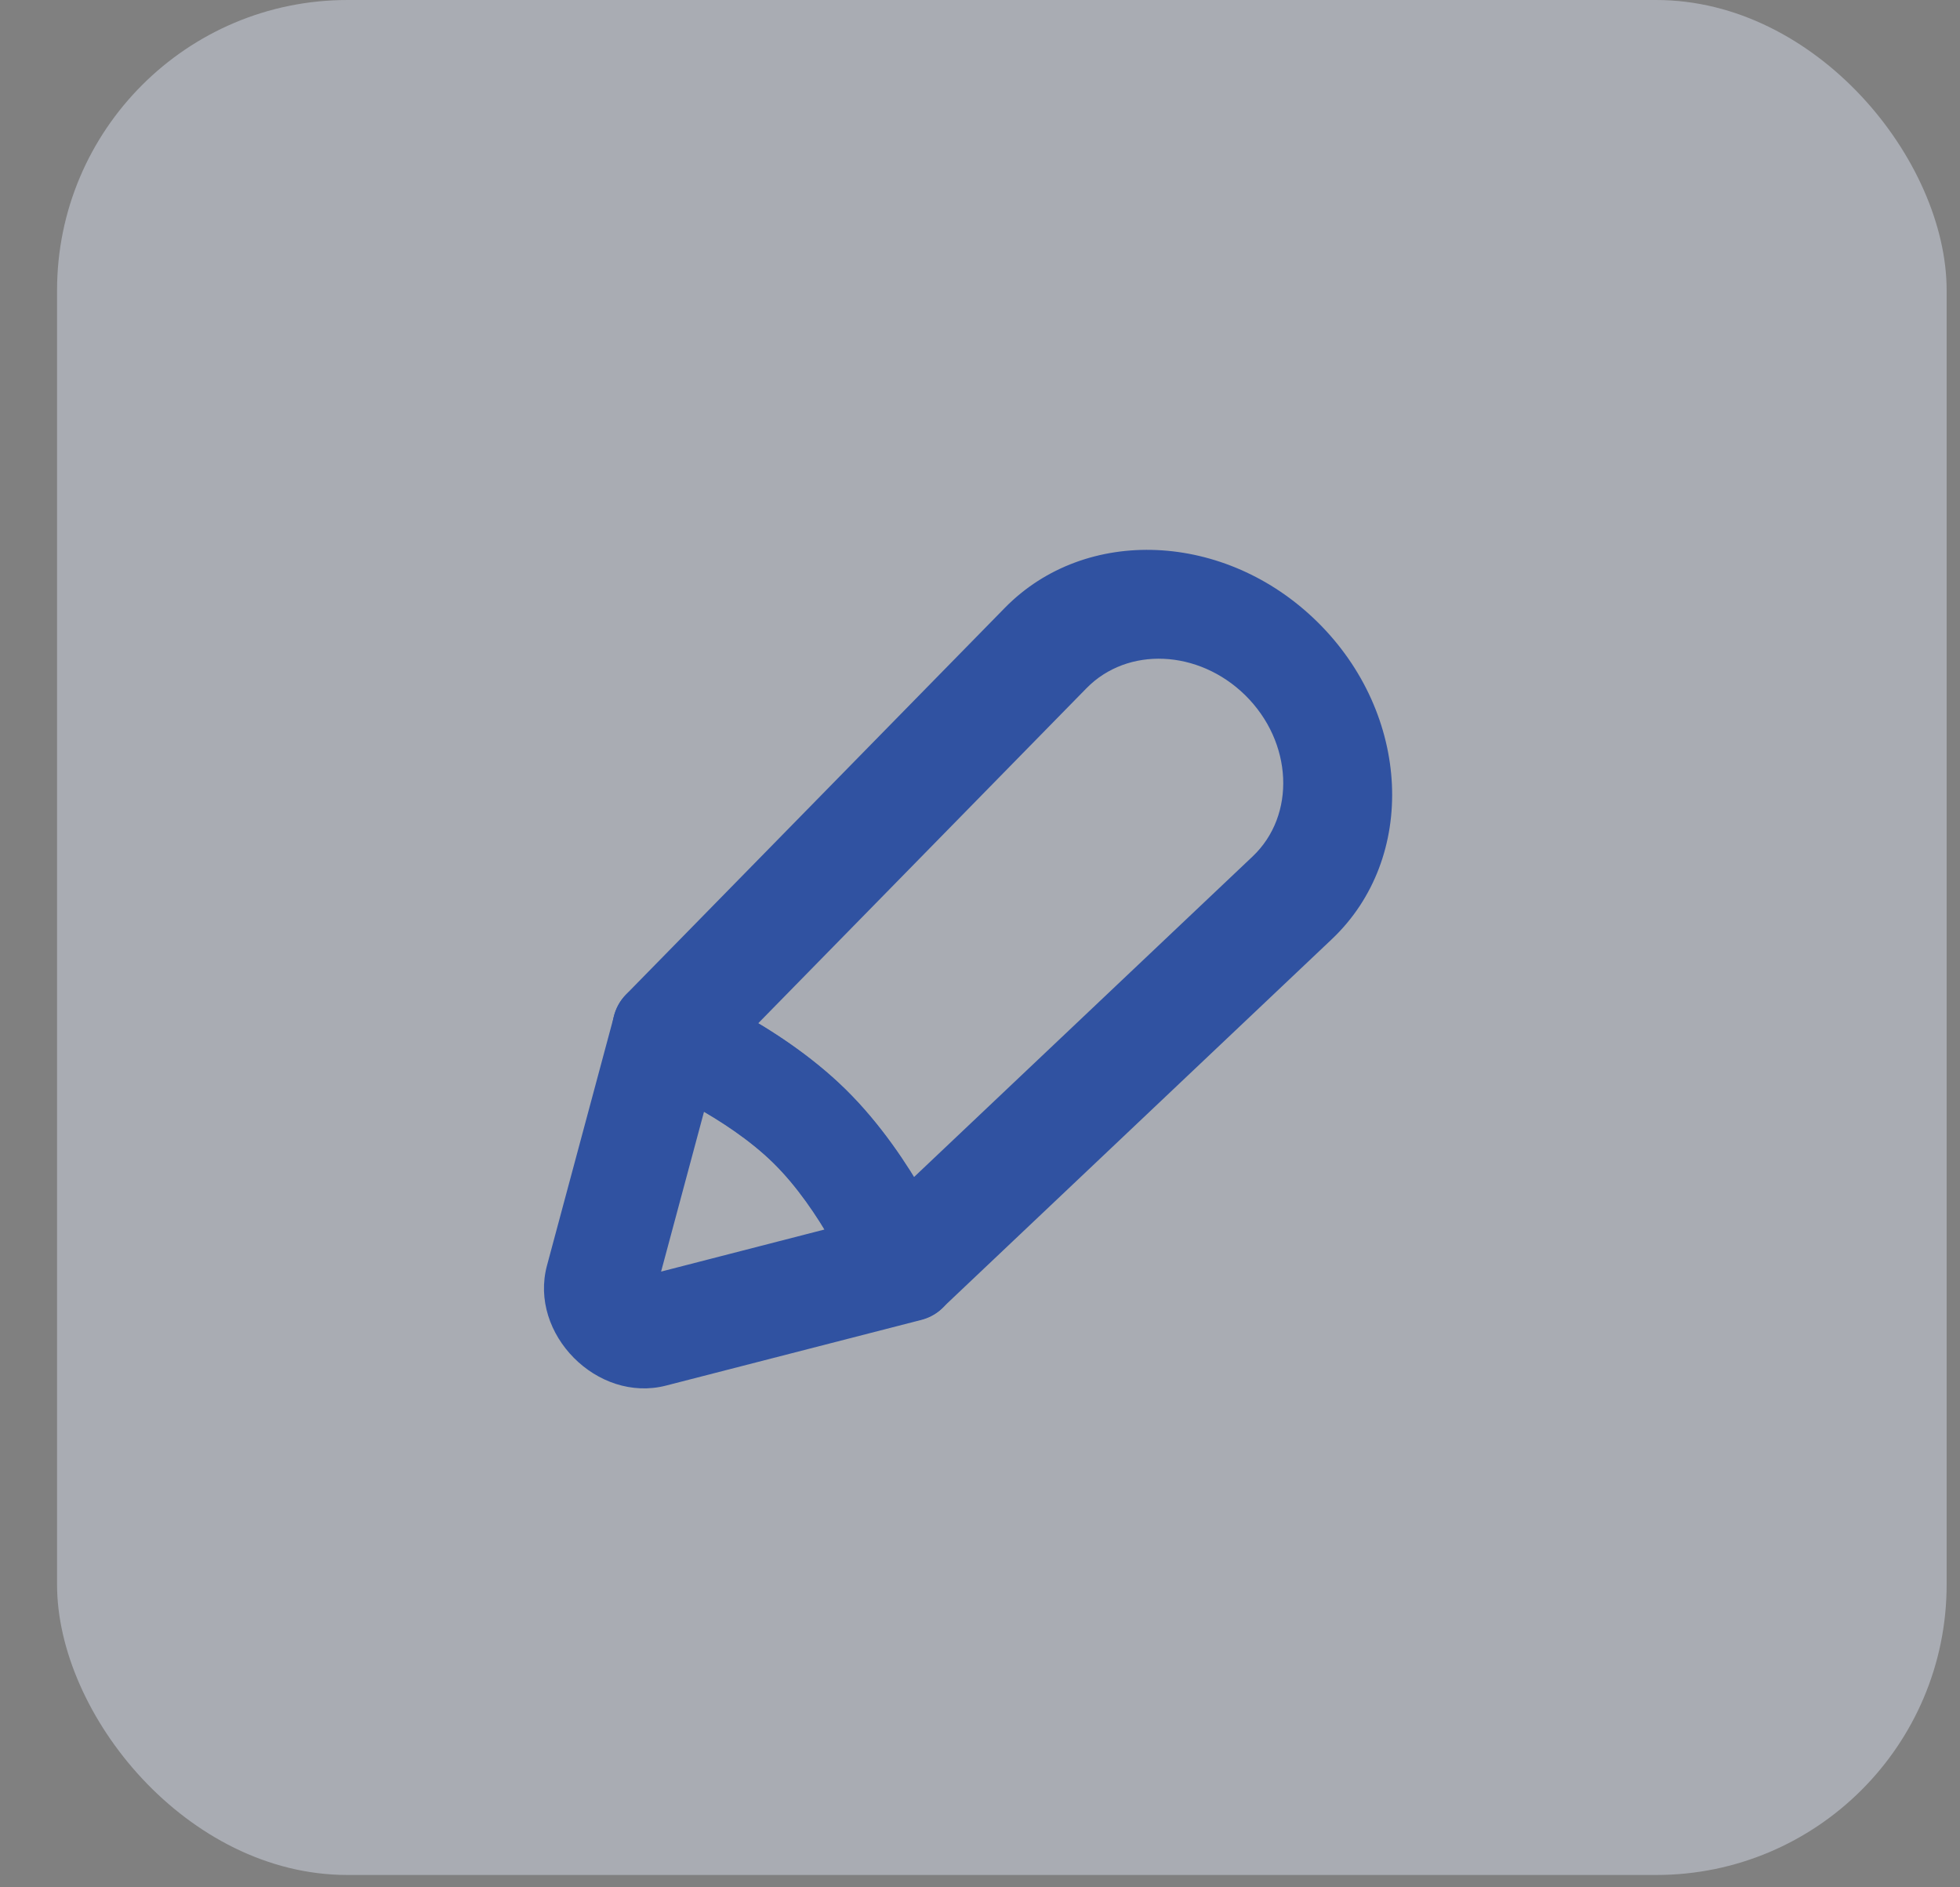 <svg width="27" height="26" viewBox="0 0 27 26" fill="none" xmlns="http://www.w3.org/2000/svg">
<rect x="0" y="0" width="27" height="26" fill="#808080" stroke="none"/>
<rect x="0.786" width="26.03" height="25.83" rx="4" fill="#E6EDFF" fill-opacity="0.4"/>
<path d="M12.434 17.45L11.745 17.67C11.844 17.912 12.054 18.1 12.303 18.17C12.552 18.241 12.806 18.185 12.98 18.02L12.434 17.45ZM9.185 14.256L8.622 13.702C8.452 13.876 8.393 14.133 8.464 14.386C8.535 14.639 8.728 14.851 8.974 14.949L9.185 14.256ZM9.747 14.809L14.967 9.481L13.842 8.374L8.622 13.702L9.747 14.809ZM17.255 11.799L11.889 16.88L12.98 18.02L18.346 12.939L17.255 11.799ZM9.185 14.256C8.974 14.949 8.974 14.949 8.974 14.949C8.974 14.949 8.973 14.949 8.973 14.949C8.973 14.948 8.973 14.948 8.973 14.948C8.973 14.948 8.973 14.948 8.973 14.948C8.972 14.948 8.973 14.948 8.973 14.948C8.974 14.949 8.975 14.949 8.978 14.95C8.984 14.953 8.993 14.957 9.007 14.963C9.033 14.974 9.075 14.992 9.127 15.016C9.234 15.065 9.385 15.138 9.559 15.234C9.916 15.43 10.331 15.7 10.658 16.021L11.65 15.008C11.163 14.53 10.595 14.171 10.17 13.937C9.953 13.818 9.765 13.726 9.629 13.664C9.56 13.633 9.505 13.608 9.465 13.591C9.445 13.583 9.429 13.576 9.417 13.572C9.411 13.569 9.407 13.567 9.403 13.566C9.401 13.565 9.4 13.564 9.398 13.564C9.398 13.563 9.397 13.563 9.397 13.563C9.396 13.563 9.396 13.563 9.396 13.563C9.396 13.563 9.396 13.563 9.396 13.563C9.395 13.563 9.395 13.563 9.185 14.256ZM10.658 16.021C10.984 16.341 11.258 16.749 11.456 17.098C11.553 17.269 11.628 17.417 11.677 17.521C11.702 17.572 11.72 17.613 11.731 17.639C11.737 17.651 11.741 17.661 11.743 17.666C11.744 17.669 11.745 17.671 11.745 17.671C11.745 17.672 11.745 17.672 11.745 17.671C11.745 17.671 11.745 17.671 11.745 17.671C11.745 17.671 11.745 17.671 11.745 17.671C11.745 17.671 11.745 17.67 11.745 17.67C11.745 17.67 11.745 17.67 12.434 17.45C13.124 17.231 13.124 17.23 13.124 17.23C13.124 17.23 13.124 17.23 13.124 17.23C13.123 17.23 13.123 17.23 13.123 17.229C13.123 17.229 13.123 17.228 13.123 17.228C13.122 17.226 13.121 17.225 13.121 17.223C13.119 17.219 13.117 17.214 13.115 17.209C13.11 17.197 13.103 17.181 13.094 17.161C13.077 17.122 13.052 17.067 13.02 17C12.956 16.866 12.863 16.679 12.741 16.466C12.503 16.047 12.136 15.487 11.65 15.008L10.658 16.021ZM18.346 12.939C19.53 11.819 19.438 9.836 18.145 8.565L17.153 9.577C17.81 10.223 17.856 11.23 17.255 11.799L18.346 12.939ZM14.967 9.481C15.533 8.903 16.511 8.947 17.153 9.577L18.145 8.565C16.882 7.323 14.955 7.238 13.842 8.374L14.967 9.481Z" fill="#3052A1"/>
<path d="M12.431 17.456L12.689 18.184C12.883 18.134 13.038 18.005 13.12 17.826C13.201 17.647 13.202 17.434 13.121 17.237L12.431 17.456ZM9.185 14.259L9.396 13.566C9.201 13.488 8.991 13.49 8.815 13.57C8.638 13.651 8.51 13.804 8.459 13.994L9.185 14.259ZM12.173 16.728L8.659 17.633L9.175 19.088L12.689 18.184L12.173 16.728ZM8.987 17.964L9.911 14.523L8.459 13.994L7.535 17.434L8.987 17.964ZM9.185 14.259C8.973 14.951 8.973 14.951 8.973 14.951C8.973 14.951 8.973 14.951 8.973 14.951C8.973 14.951 8.973 14.951 8.972 14.951C8.972 14.951 8.972 14.951 8.972 14.951C8.972 14.951 8.972 14.951 8.972 14.951C8.973 14.951 8.975 14.952 8.978 14.953C8.983 14.956 8.993 14.96 9.006 14.965C9.033 14.977 9.074 14.995 9.127 15.019C9.233 15.068 9.384 15.141 9.558 15.237C9.914 15.434 10.33 15.704 10.656 16.025L11.649 15.014C11.163 14.535 10.595 14.175 10.17 13.941C9.954 13.822 9.765 13.73 9.629 13.667C9.561 13.636 9.505 13.612 9.466 13.595C9.446 13.586 9.43 13.579 9.418 13.575C9.412 13.572 9.407 13.57 9.404 13.569C9.402 13.568 9.4 13.567 9.399 13.567C9.398 13.567 9.398 13.566 9.397 13.566C9.397 13.566 9.397 13.566 9.396 13.566C9.396 13.566 9.396 13.566 9.396 13.566C9.396 13.566 9.396 13.566 9.185 14.259ZM10.656 16.025C10.982 16.346 11.255 16.754 11.454 17.103C11.551 17.274 11.625 17.422 11.674 17.526C11.698 17.578 11.717 17.618 11.728 17.644C11.734 17.657 11.738 17.666 11.74 17.671C11.741 17.674 11.742 17.676 11.742 17.677C11.742 17.677 11.742 17.677 11.742 17.677C11.742 17.677 11.742 17.676 11.742 17.676C11.742 17.676 11.742 17.676 11.742 17.676C11.742 17.676 11.742 17.676 11.742 17.676C11.742 17.675 11.742 17.675 12.431 17.456C13.121 17.237 13.121 17.237 13.121 17.237C13.121 17.237 13.121 17.237 13.121 17.236C13.121 17.236 13.121 17.236 13.121 17.236C13.12 17.235 13.12 17.235 13.12 17.234C13.119 17.233 13.119 17.231 13.118 17.229C13.116 17.226 13.114 17.221 13.112 17.215C13.107 17.203 13.1 17.188 13.091 17.168C13.074 17.128 13.049 17.074 13.018 17.006C12.954 16.872 12.861 16.686 12.739 16.472C12.501 16.053 12.135 15.492 11.649 15.014L10.656 16.025ZM8.659 17.633C8.849 17.584 9.038 17.775 8.987 17.964L7.535 17.434C7.282 18.377 8.229 19.332 9.175 19.088L8.659 17.633Z" fill="#3052A1"/>
</svg>
